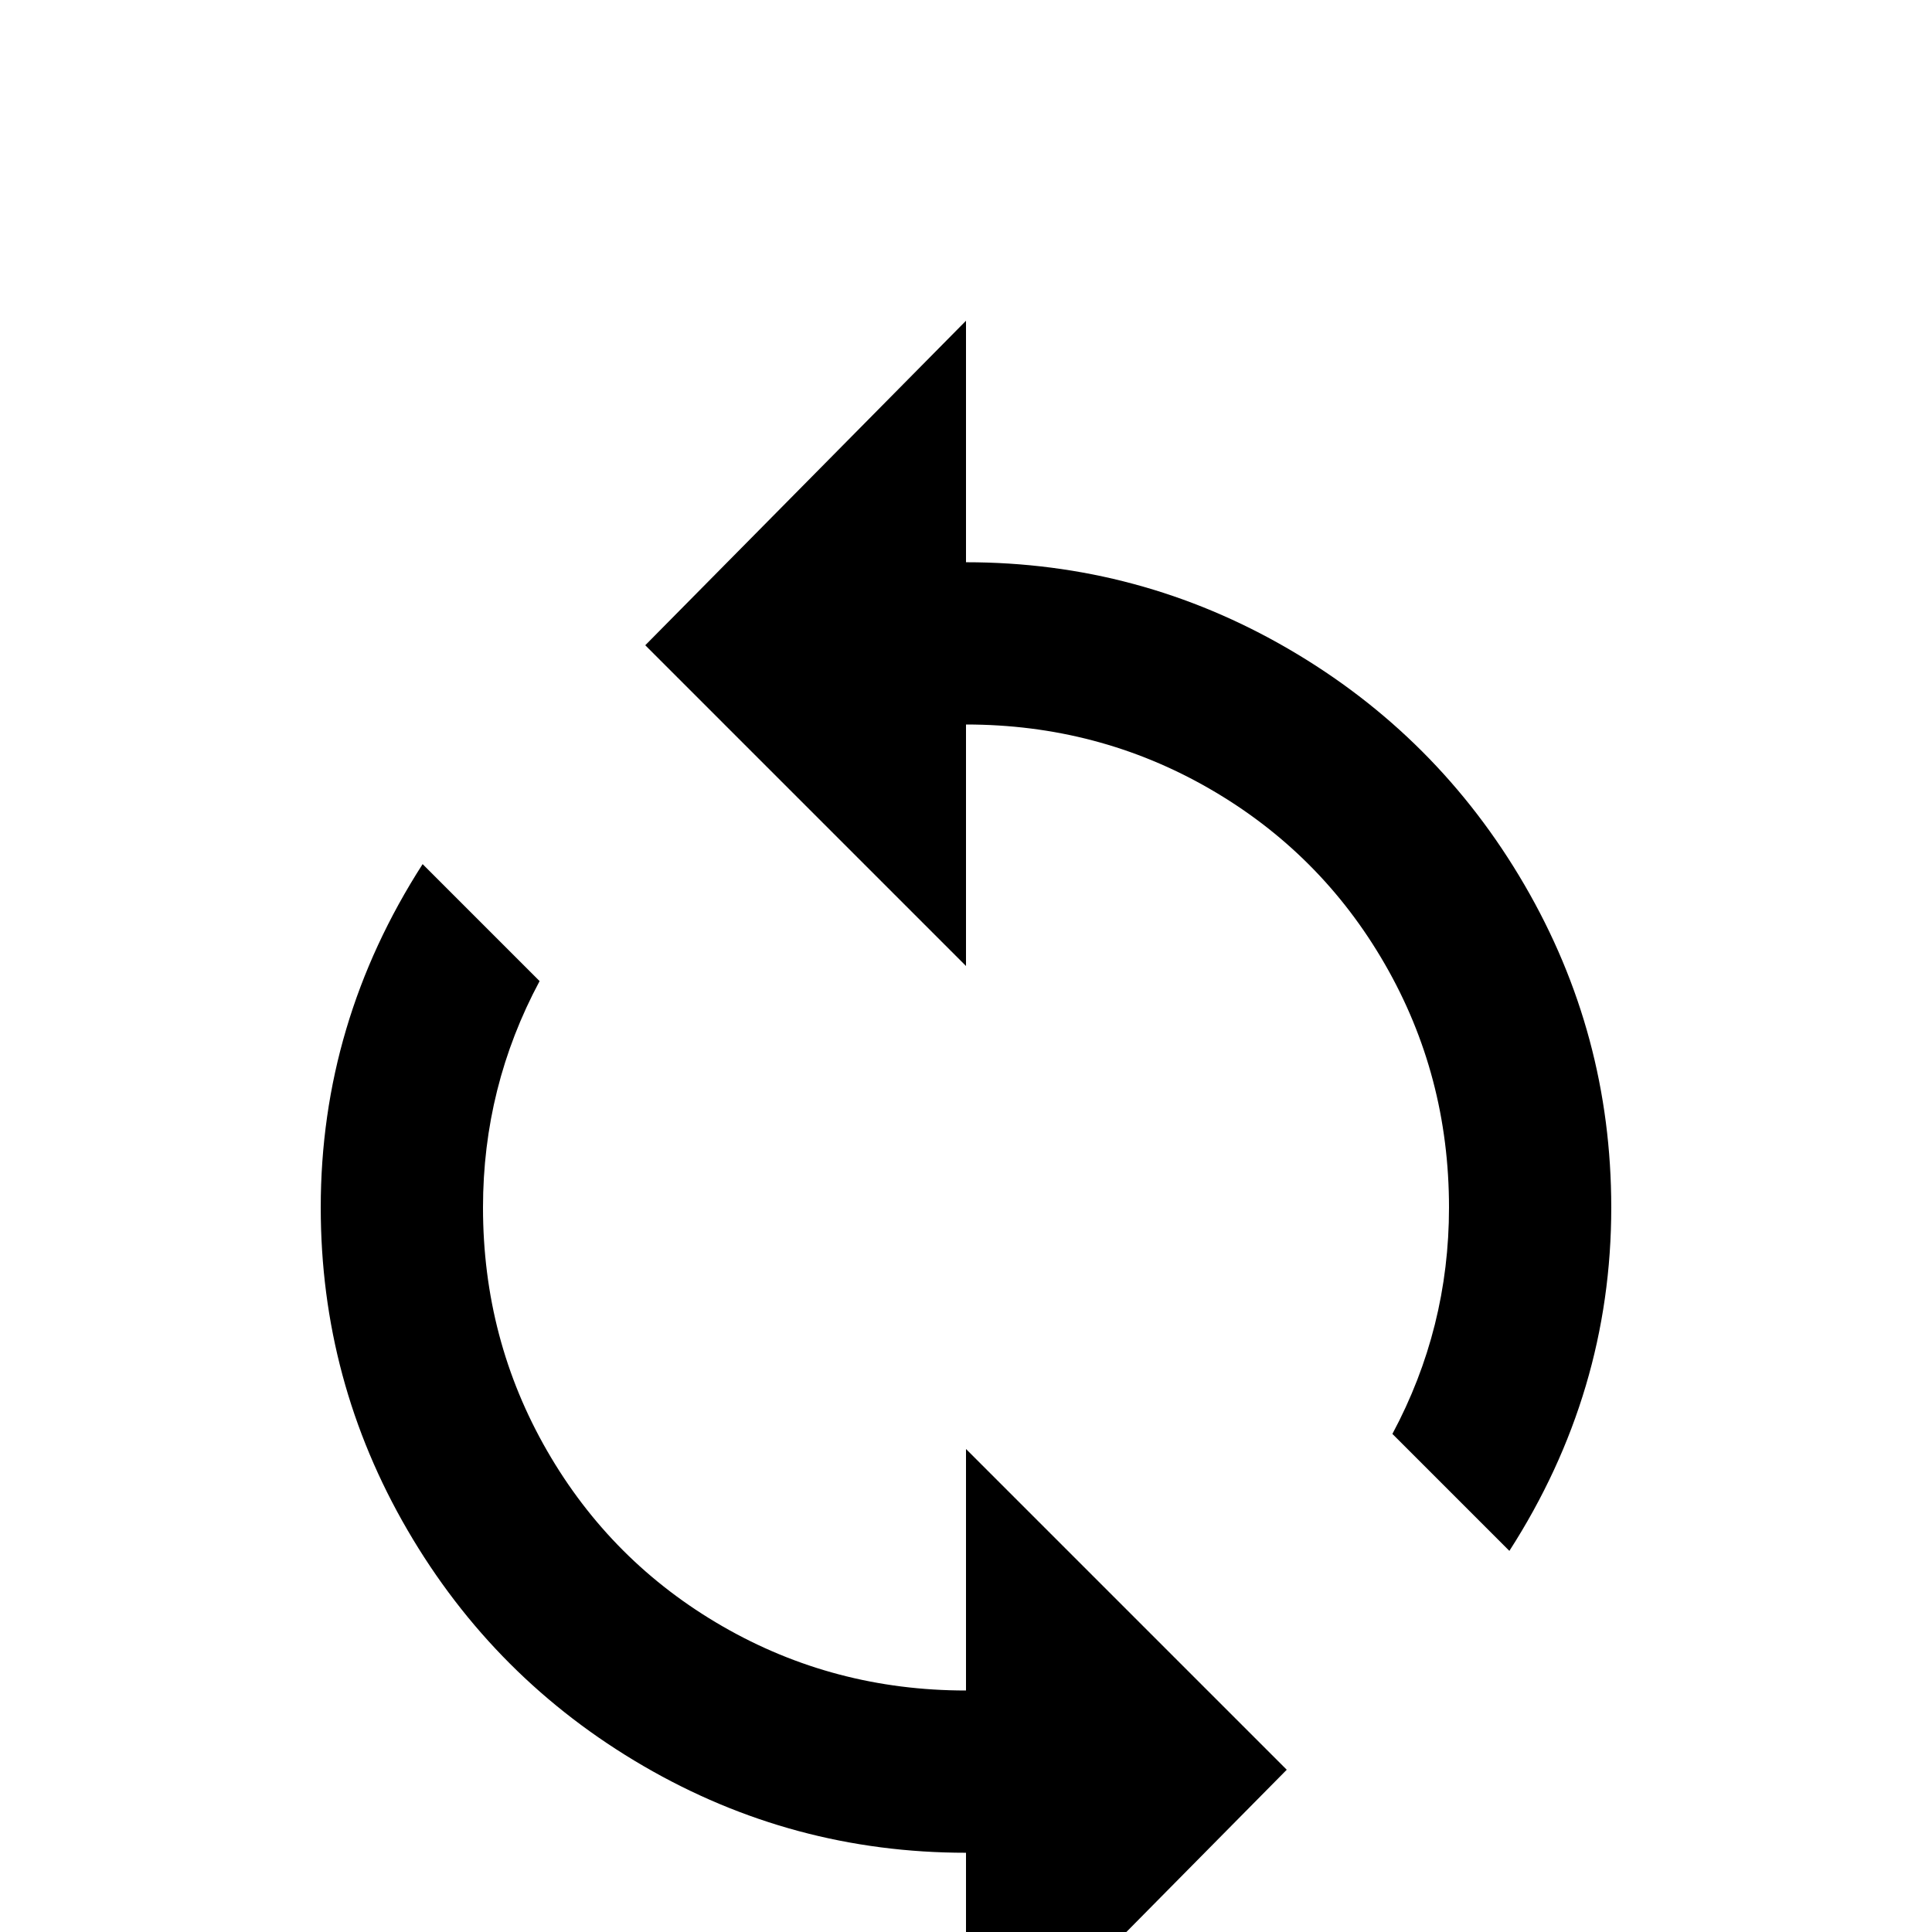 <svg xmlns="http://www.w3.org/2000/svg" viewBox="0 -512 512 512">
	<path fill="#000000" d="M256 -64Q221 -64 191.5 -81Q162 -98 145 -127.5Q128 -157 128 -192Q128 -224 143 -252L112 -283Q85 -241 85 -192Q85 -146 108 -106.5Q131 -67 170.5 -44Q210 -21 256 -21V43L341 -43L256 -128ZM256 -363V-427L171 -341L256 -256V-320Q291 -320 320.5 -303Q350 -286 367 -256.5Q384 -227 384 -192Q384 -160 369 -132L400 -101Q427 -143 427 -192Q427 -238 404 -277.5Q381 -317 341.5 -340Q302 -363 256 -363Z"/>
</svg>